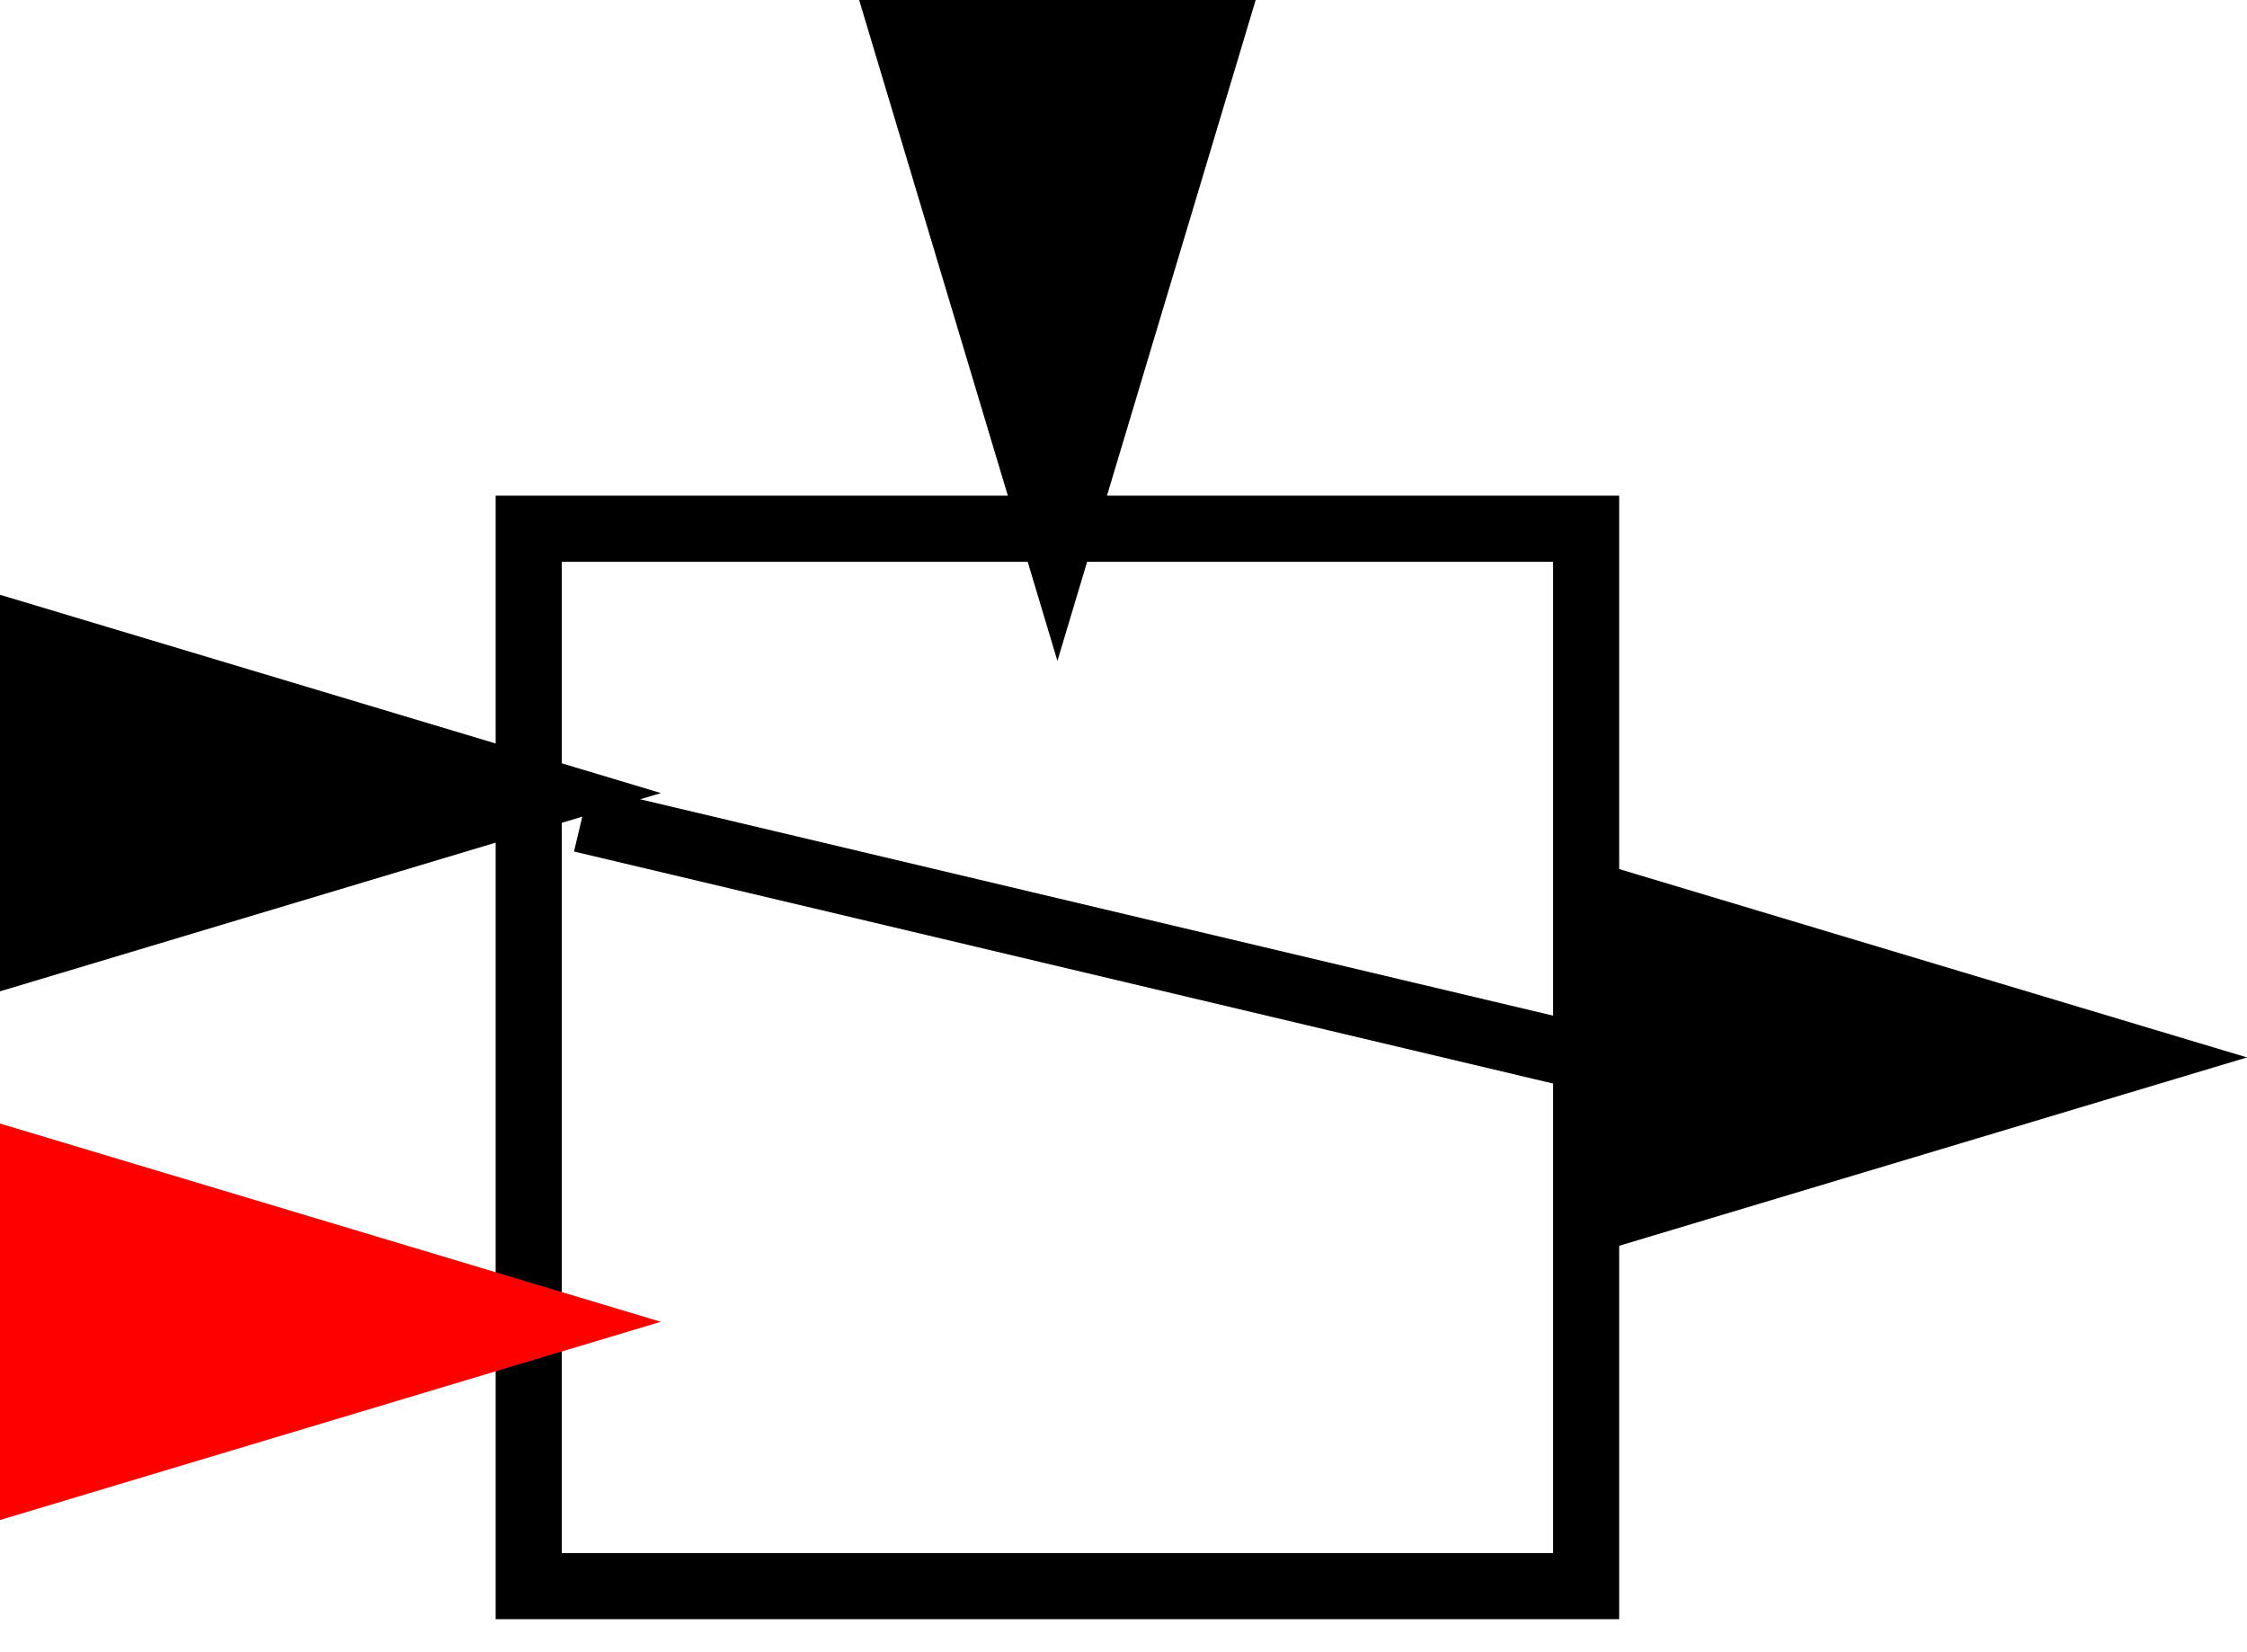 <?xml version="1.0" encoding="UTF-8"?>
<svg xmlns="http://www.w3.org/2000/svg" xmlns:xlink="http://www.w3.org/1999/xlink" width="34pt" height="25pt" viewBox="0 0 34 25" version="1.1">
<g id="surface553943">
<path style="fill:none;stroke-width:1;stroke-linecap:butt;stroke-linejoin:miter;stroke:rgb(0%,0%,0%);stroke-opacity:1;stroke-miterlimit:10;" d="M -8 -8 L 8 -8 L 8 8 L -8 8 Z M -8 -8 " transform="matrix(1,0,0,1,16,16)"/>
<path style=" stroke:none;fill-rule:nonzero;fill:rgb(0%,0%,0%);fill-opacity:1;" d="M 34 16 L 24 13 L 24 19 "/>
<path style=" stroke:none;fill-rule:nonzero;fill:rgb(0%,0%,0%);fill-opacity:1;" d="M 16 10 L 19 0 L 13 0 "/>
<path style=" stroke:none;fill-rule:nonzero;fill:rgb(0%,0%,0%);fill-opacity:1;" d="M 10 12 L 0 9 L 0 15 "/>
<path style=" stroke:none;fill-rule:nonzero;fill:rgb(100%,0%,0%);fill-opacity:1;" d="M 10 20 L 0 17 L 0 23 "/>
<path style="fill:none;stroke-width:1;stroke-linecap:butt;stroke-linejoin:miter;stroke:rgb(0%,0%,0%);stroke-opacity:1;stroke-miterlimit:10;" d="M 8 0 L -7.199 -3.602 " transform="matrix(1,0,0,1,16,16)"/>
</g>
</svg>
